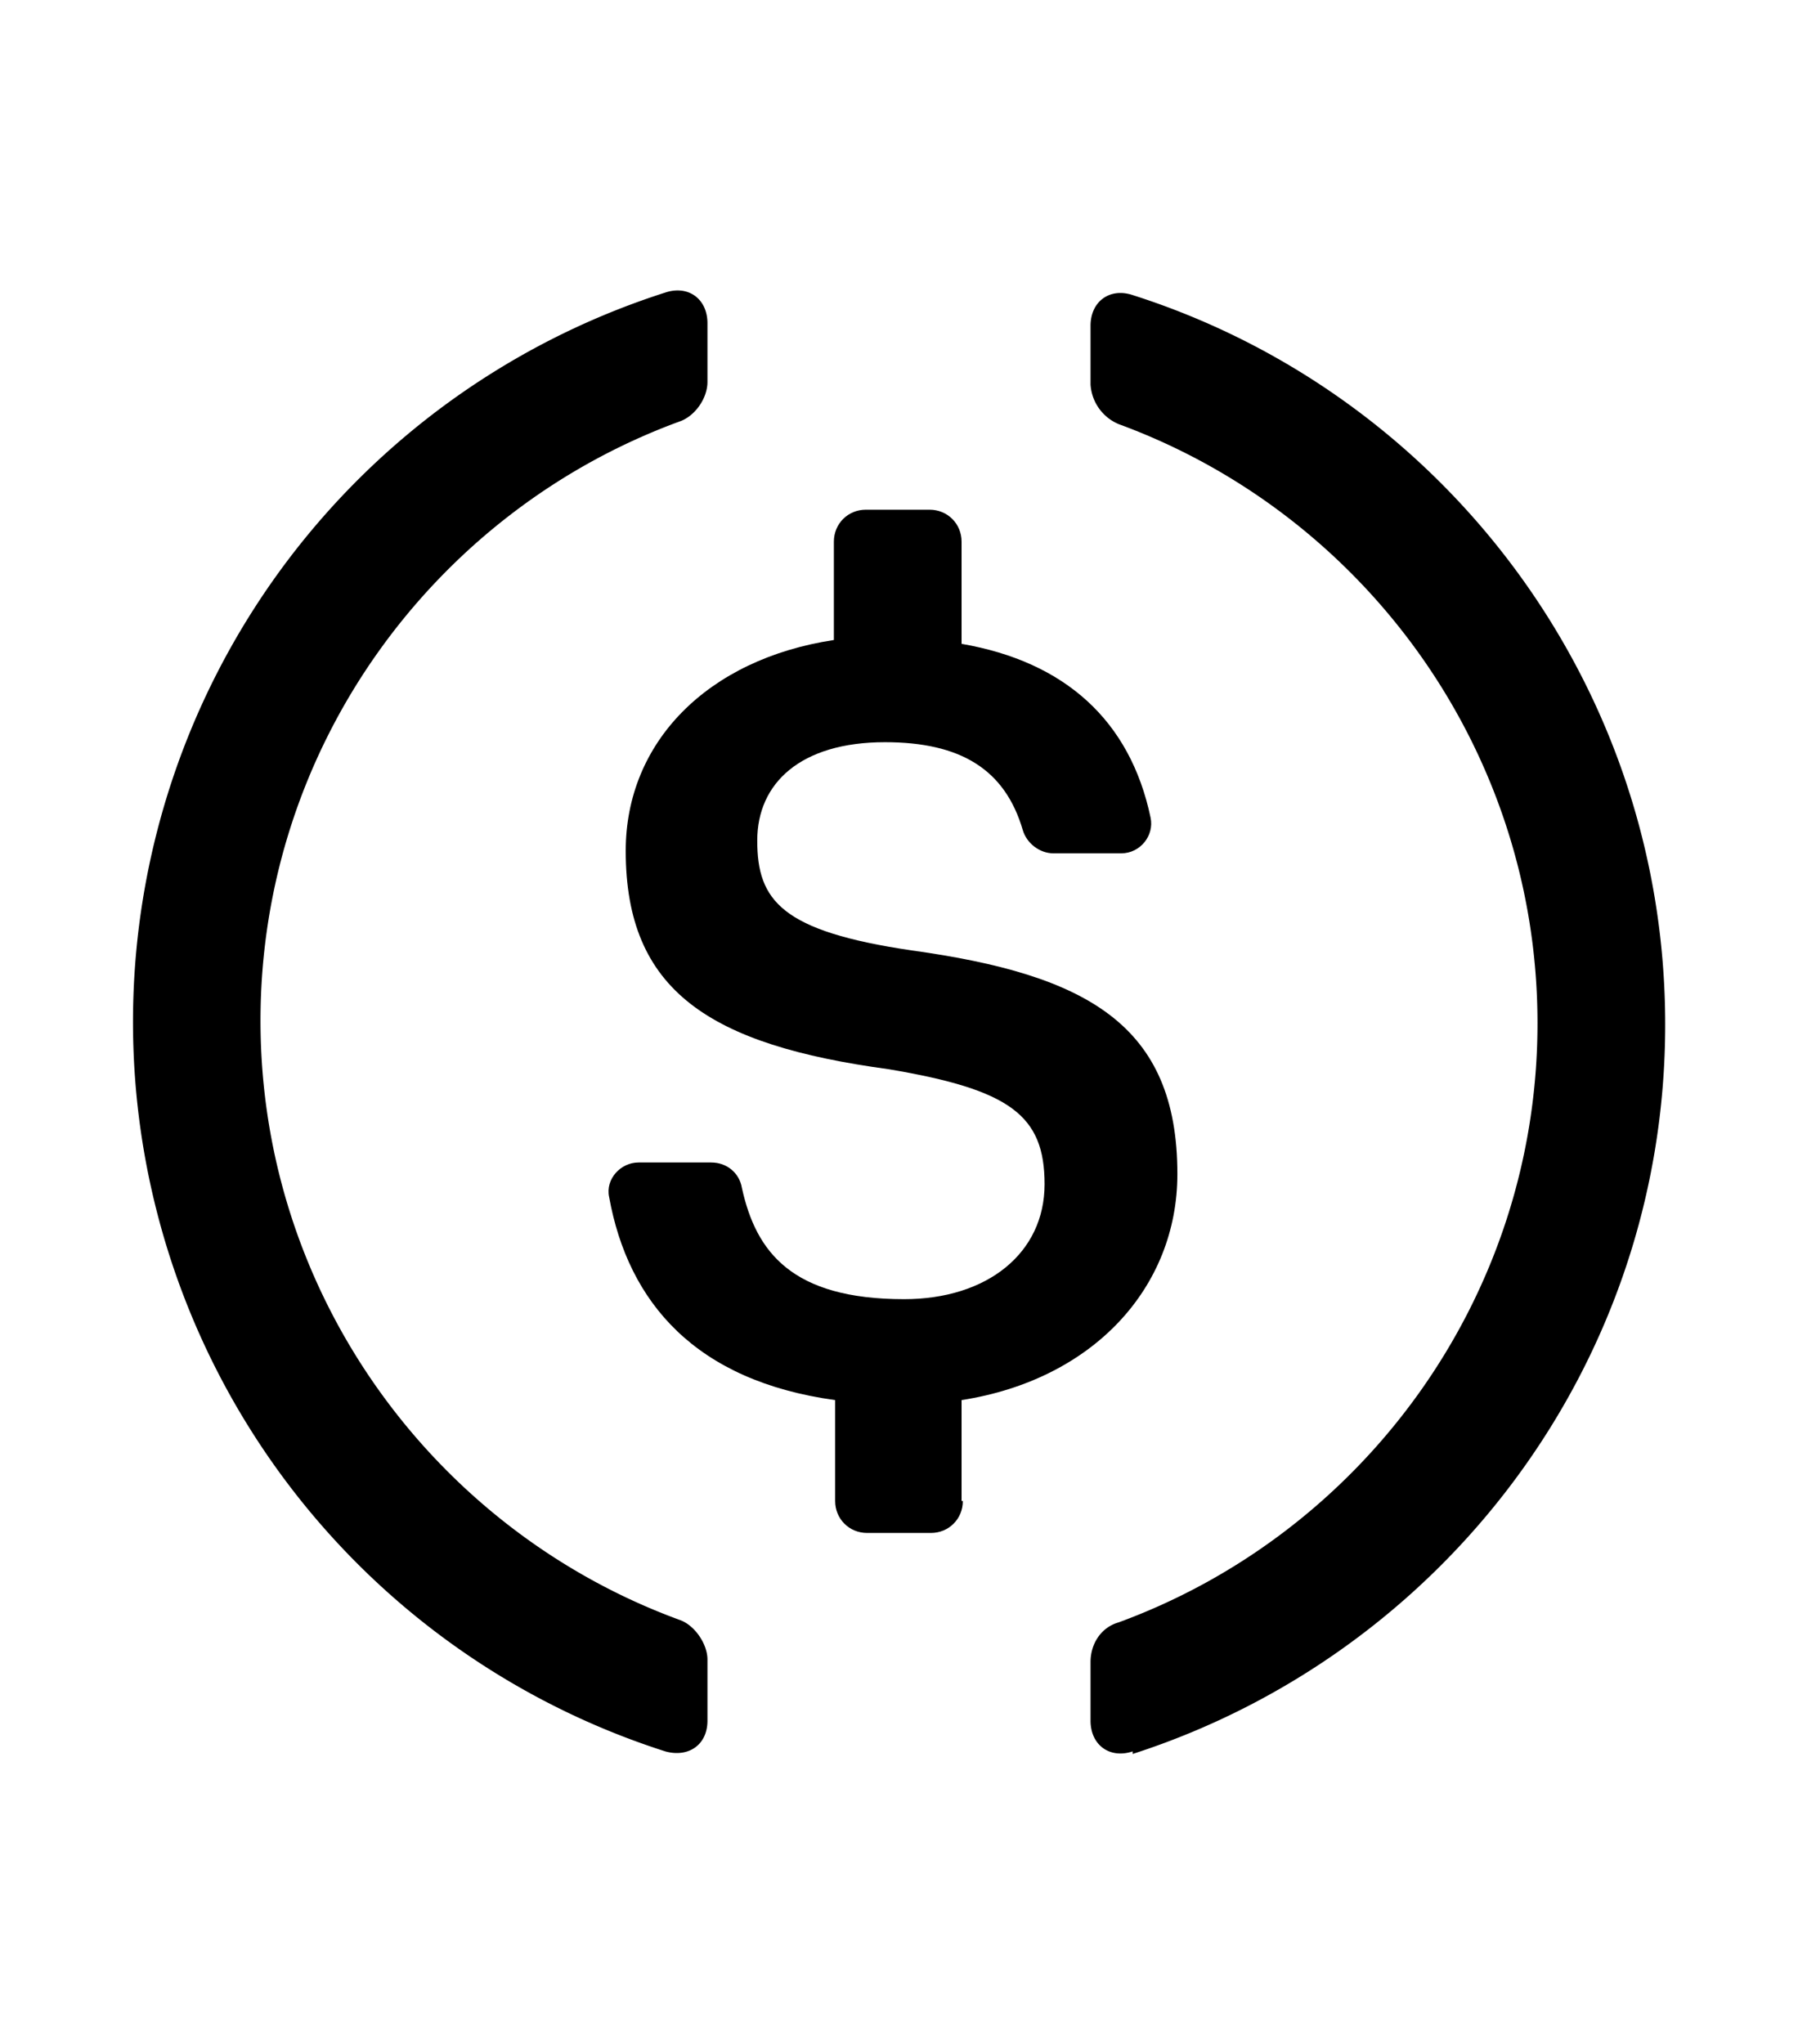 <svg xmlns="http://www.w3.org/2000/svg" width="0.88em" height="1em" viewBox="0 0 14 16"><path fill="currentColor" fill-rule="evenodd" d="M5.5 13.47c0 .19-.15.29-.33.24a5.995 5.995 0 0 1 0-11.42c.18-.06.33.05.33.24v.46c0 .13-.1.27-.22.31C3.37 4 2 5.84 2 7.99s1.37 3.99 3.28 4.69c.12.04.22.19.22.31v.47Z"/><path fill="currentColor" fill-rule="evenodd" d="M7.5 11.75c0 .14-.11.25-.25.25h-.5c-.14 0-.25-.11-.25-.25v-.79c-1.09-.15-1.62-.76-1.77-1.59c-.03-.14.09-.27.23-.27h.57c.12 0 .22.08.24.2c.11.5.39.87 1.27.87c.65 0 1.1-.36 1.1-.9s-.27-.74-1.22-.9c-1.4-.19-2.06-.61-2.06-1.71c0-.85.64-1.5 1.63-1.65v-.77c0-.14.11-.25.25-.25h.5c.14 0 .25.11.25.25v.8c.81.14 1.32.6 1.48 1.36c.03.14-.08.28-.23.28h-.53c-.11 0-.21-.08-.24-.18c-.14-.48-.49-.69-1.08-.69c-.66 0-1 .32-1 .77c0 .47.19.71 1.21.86c1.37.19 2.08.58 2.08 1.75c0 .89-.66 1.61-1.69 1.77v.79Z"/><path fill="currentColor" fill-rule="evenodd" d="M8.83 13.71c-.18.06-.33-.05-.33-.24v-.46c0-.14.08-.27.22-.31C10.63 12 12 10.16 12 8.01s-1.37-3.99-3.28-4.69a.36.36 0 0 1-.22-.31v-.46c0-.19.15-.3.33-.24C11.25 3.08 13 5.35 13 8.02s-1.75 4.93-4.17 5.71Z"/></svg>
